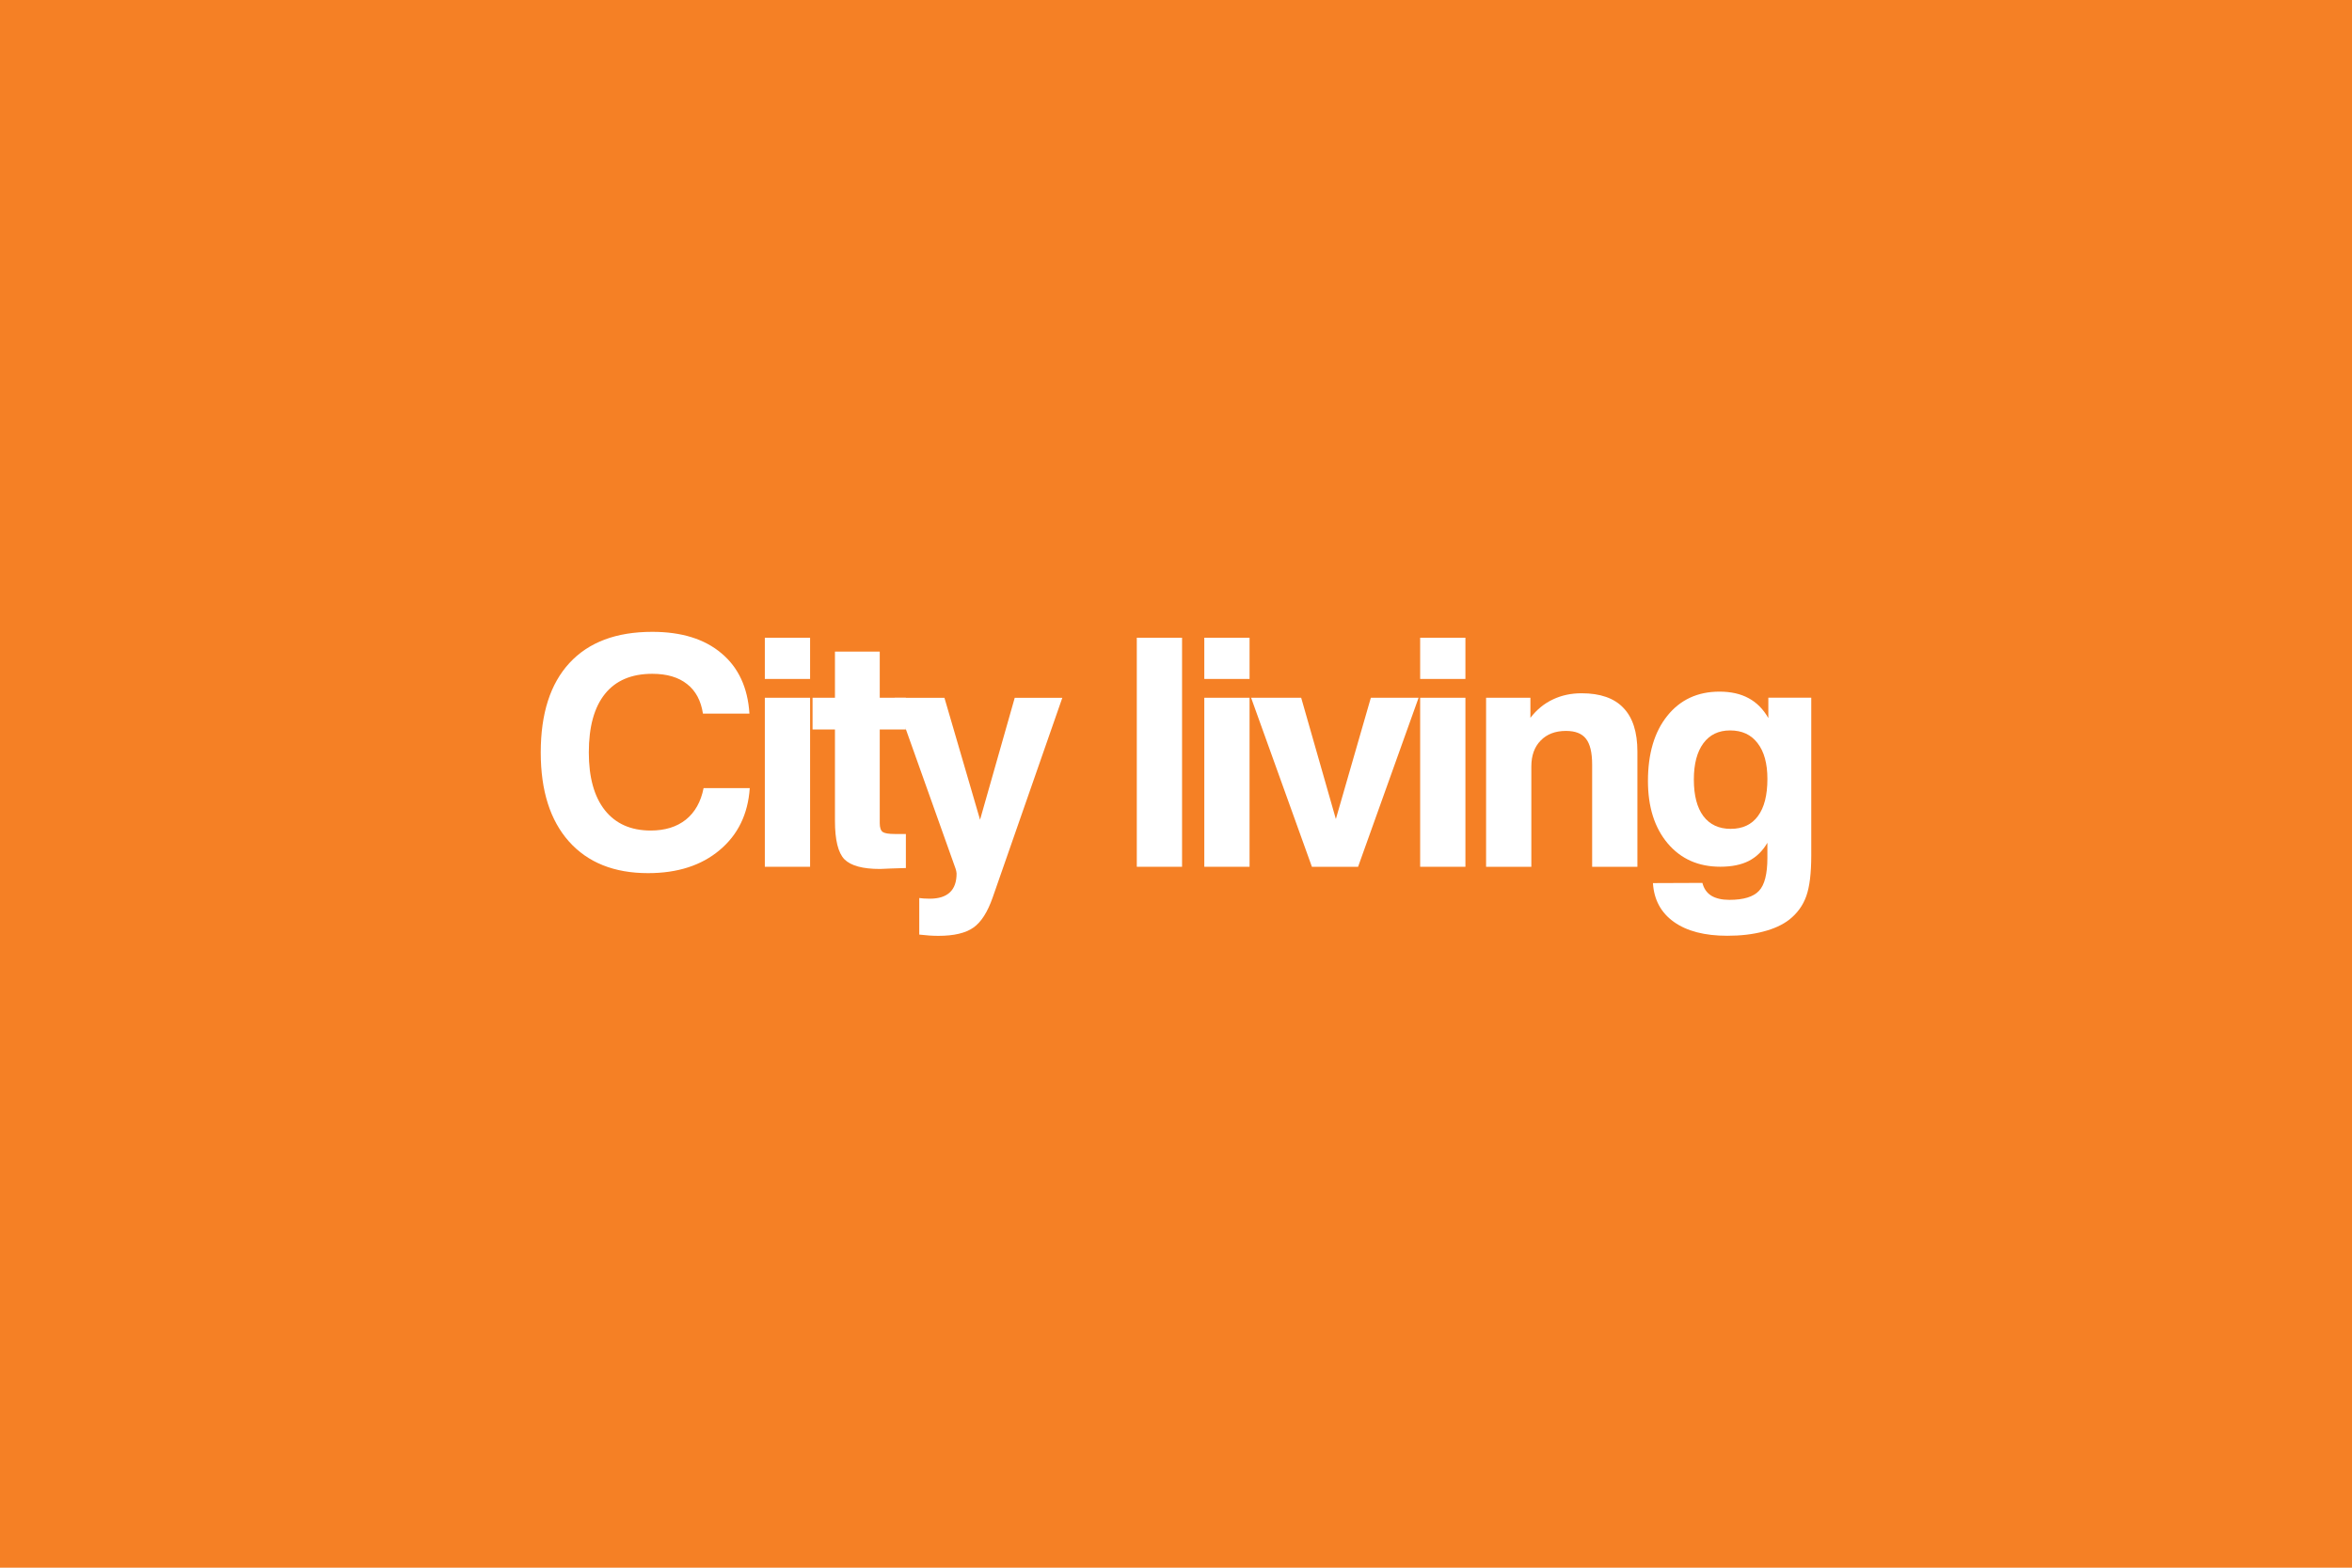 <?xml version="1.0" encoding="UTF-8" standalone="no"?>
<svg
   xmlns:dc="http://purl.org/dc/elements/1.1/"
   xmlns:cc="http://creativecommons.org/ns#"
   xmlns:rdf="http://www.w3.org/1999/02/22-rdf-syntax-ns#"
   xmlns:svg="http://www.w3.org/2000/svg"
   xmlns="http://www.w3.org/2000/svg"
   xmlns:sodipodi="http://sodipodi.sourceforge.net/DTD/sodipodi-0.dtd"
   xmlns:inkscape="http://www.inkscape.org/namespaces/inkscape"
   width="120"
   height="80"
   viewBox="0 0 120 80"
   id="svg2"
   version="1.1"
   inkscape:version="0.91 r13725"
   sodipodi:docname="Icon_AGOL_CityLiving_120x80px.svg">
  <defs
     id="defs4" />
  <sodipodi:namedview
     id="base"
     pagecolor="#ffffff"
     bordercolor="#666666"
     borderopacity="1.0"
     inkscape:pageopacity="0.0"
     inkscape:pageshadow="2"
     inkscape:zoom="3.959798"
     inkscape:cx="-26.556189"
     inkscape:cy="37.117322"
     inkscape:document-units="px"
     inkscape:current-layer="layer1"
     showgrid="false"
     units="px"
     inkscape:window-width="1806"
     inkscape:window-height="1057"
     inkscape:window-x="106"
     inkscape:window-y="-8"
     inkscape:window-maximized="1" />
  <g
     inkscape:label="Layer 1"
     inkscape:groupmode="layer"
     id="layer1"
     transform="translate(0,-972.362)">
    <rect
       style="opacity:1;fill:#f58025;fill-opacity:1"
       id="rect4136-4-5-6-2-0-6-4-6-8-8"
       width="120"
       height="80"
       x="0"
       y="972.362" />
    <g
       style="font-style:normal;font-weight:normal;font-size:20px;line-height:125%;font-family:sans-serif;letter-spacing:0px;word-spacing:0px;fill:#ffffff;fill-opacity:1;stroke:none;stroke-width:1px;stroke-linecap:butt;stroke-linejoin:miter;stroke-opacity:1"
       id="text4873-0-59-0-00-5-5-8-0-6"
       transform="translate(4,-0.001)">
      <path
         d="m 34.253,1012.58 q -0.135,1.992 -1.539,3.166 -1.396,1.174 -3.65,1.174 -2.595,0 -4.039,-1.619 -1.436,-1.619 -1.436,-4.538 0,-2.983 1.468,-4.57 1.468,-1.587 4.221,-1.587 2.238,0 3.531,1.095 1.301,1.087 1.428,3.079 l -2.372,0 q -0.151,-0.992 -0.809,-1.508 -0.659,-0.524 -1.777,-0.524 -1.587,0 -2.412,1.024 -0.825,1.024 -0.825,2.991 0,1.904 0.817,2.944 0.825,1.039 2.341,1.039 1.095,0 1.793,-0.555 0.698,-0.563 0.905,-1.611 l 2.357,0 z"
         style="font-style:normal;font-variant:normal;font-weight:bold;font-stretch:normal;font-size:16.25px;font-family:'Swis721 BT';-inkscape-font-specification:'Swis721 BT Bold';letter-spacing:-1px;fill:#ffffff"
         id="path4137"
         inkscape:connector-curvature="0" />
      <path
         d="m 35.022,1007.01 0,-2.103 2.309,0 0,2.103 -2.309,0 z m 0,9.585 0,-8.625 2.309,0 0,8.625 -2.309,0 z"
         style="font-style:normal;font-variant:normal;font-weight:bold;font-stretch:normal;font-size:16.25px;font-family:'Swis721 BT';-inkscape-font-specification:'Swis721 BT Bold';letter-spacing:-1px;fill:#ffffff"
         id="path4139"
         inkscape:connector-curvature="0" />
      <path
         d="m 42.218,1016.659 q -0.317,0.01 -0.762,0.024 -0.436,0.024 -0.555,0.024 -1.325,0 -1.817,-0.492 -0.484,-0.5 -0.484,-1.96 l 0,-4.665 -1.143,0 0,-1.619 1.143,0 0,-2.357 2.285,0 0,2.357 1.333,0 0,1.619 -1.333,0 0,4.777 q 0,0.341 0.151,0.452 0.151,0.103 0.619,0.103 l 0.563,0 0,1.738 z"
         style="font-style:normal;font-variant:normal;font-weight:bold;font-stretch:normal;font-size:16.25px;font-family:'Swis721 BT';-inkscape-font-specification:'Swis721 BT Bold';letter-spacing:-1px;fill:#ffffff"
         id="path4141"
         inkscape:connector-curvature="0" />
      <path
         d="m 42.901,1020.055 0,-1.865 q 0.111,0.016 0.23,0.024 0.119,0.01 0.309,0.01 0.682,0 1.024,-0.325 0.341,-0.317 0.341,-0.96 0,-0.048 -0.016,-0.119 -0.016,-0.071 -0.032,-0.119 l -3.11,-8.728 2.539,0 1.817,6.221 1.769,-6.221 2.428,0 -3.547,10.172 q -0.397,1.143 -0.992,1.555 -0.595,0.42 -1.785,0.42 -0.214,0 -0.46,-0.016 -0.246,-0.016 -0.516,-0.048 z"
         style="font-style:normal;font-variant:normal;font-weight:bold;font-stretch:normal;font-size:16.25px;font-family:'Swis721 BT';-inkscape-font-specification:'Swis721 BT Bold';letter-spacing:-1px;fill:#ffffff"
         id="path4143"
         inkscape:connector-curvature="0" />
      <path
         d="m 54,1016.595 0,-11.688 2.309,0 0,11.688 -2.309,0 z"
         style="font-style:normal;font-variant:normal;font-weight:bold;font-stretch:normal;font-size:16.25px;font-family:'Swis721 BT';-inkscape-font-specification:'Swis721 BT Bold';letter-spacing:-1px;fill:#ffffff"
         id="path4145"
         inkscape:connector-curvature="0" />
      <path
         d="m 57.444,1007.01 0,-2.103 2.309,0 0,2.103 -2.309,0 z m 0,9.585 0,-8.625 2.309,0 0,8.625 -2.309,0 z"
         style="font-style:normal;font-variant:normal;font-weight:bold;font-stretch:normal;font-size:16.25px;font-family:'Swis721 BT';-inkscape-font-specification:'Swis721 BT Bold';letter-spacing:-1px;fill:#ffffff"
         id="path4147"
         inkscape:connector-curvature="0" />
      <path
         d="m 62.934,1016.595 -3.102,-8.625 2.555,0 1.769,6.189 1.785,-6.189 2.436,0 -3.087,8.625 -2.357,0 z"
         style="font-style:normal;font-variant:normal;font-weight:bold;font-stretch:normal;font-size:16.25px;font-family:'Swis721 BT';-inkscape-font-specification:'Swis721 BT Bold';letter-spacing:-1px;fill:#ffffff"
         id="path4149"
         inkscape:connector-curvature="0" />
      <path
         d="m 68.457,1007.01 0,-2.103 2.309,0 0,2.103 -2.309,0 z m 0,9.585 0,-8.625 2.309,0 0,8.625 -2.309,0 z"
         style="font-style:normal;font-variant:normal;font-weight:bold;font-stretch:normal;font-size:16.25px;font-family:'Swis721 BT';-inkscape-font-specification:'Swis721 BT Bold';letter-spacing:-1px;fill:#ffffff"
         id="path4151"
         inkscape:connector-curvature="0" />
      <path
         d="m 71.821,1016.595 0,-8.625 2.261,0 0,1.024 q 0.484,-0.627 1.143,-0.936 0.659,-0.317 1.468,-0.317 1.428,0 2.134,0.746 0.714,0.738 0.714,2.23 l 0,5.88 -2.309,0 0,-5.213 q 0,-0.928 -0.317,-1.325 -0.309,-0.397 -1.016,-0.397 -0.817,0 -1.293,0.492 -0.476,0.484 -0.476,1.325 l 0,5.118 -2.309,0 z"
         style="font-style:normal;font-variant:normal;font-weight:bold;font-stretch:normal;font-size:16.25px;font-family:'Swis721 BT';-inkscape-font-specification:'Swis721 BT Bold';letter-spacing:-1px;fill:#ffffff"
         id="path4153"
         inkscape:connector-curvature="0" />
      <path
         d="m 82.421,1012.144 q 0,1.214 0.484,1.865 0.492,0.651 1.396,0.651 0.912,0 1.389,-0.651 0.484,-0.651 0.484,-1.896 0,-1.182 -0.5,-1.825 -0.492,-0.651 -1.404,-0.651 -0.881,0 -1.365,0.658 -0.484,0.659 -0.484,1.849 z m -2.087,5.284 2.523,-0.01 q 0.111,0.436 0.452,0.651 0.349,0.214 0.928,0.214 1.079,0 1.508,-0.46 0.428,-0.452 0.428,-1.682 l 0,-0.77 q -0.365,0.627 -0.952,0.928 -0.579,0.294 -1.452,0.294 -1.674,0 -2.682,-1.19 -1.008,-1.198 -1.008,-3.182 0,-2.095 0.984,-3.325 0.992,-1.238 2.666,-1.238 0.873,0 1.484,0.333 0.619,0.333 1.008,1.016 l 0,-1.039 2.19,0 0,8.054 q 0,1.357 -0.254,2.071 -0.254,0.714 -0.865,1.198 -0.524,0.405 -1.333,0.611 -0.801,0.214 -1.833,0.214 -1.73,0 -2.722,-0.706 -0.992,-0.706 -1.071,-1.984 z"
         style="font-style:normal;font-variant:normal;font-weight:bold;font-stretch:normal;font-size:16.25px;font-family:'Swis721 BT';-inkscape-font-specification:'Swis721 BT Bold';letter-spacing:-1px;fill:#ffffff"
         id="path4155"
         inkscape:connector-curvature="0" />
    </g>
  </g>
</svg>
